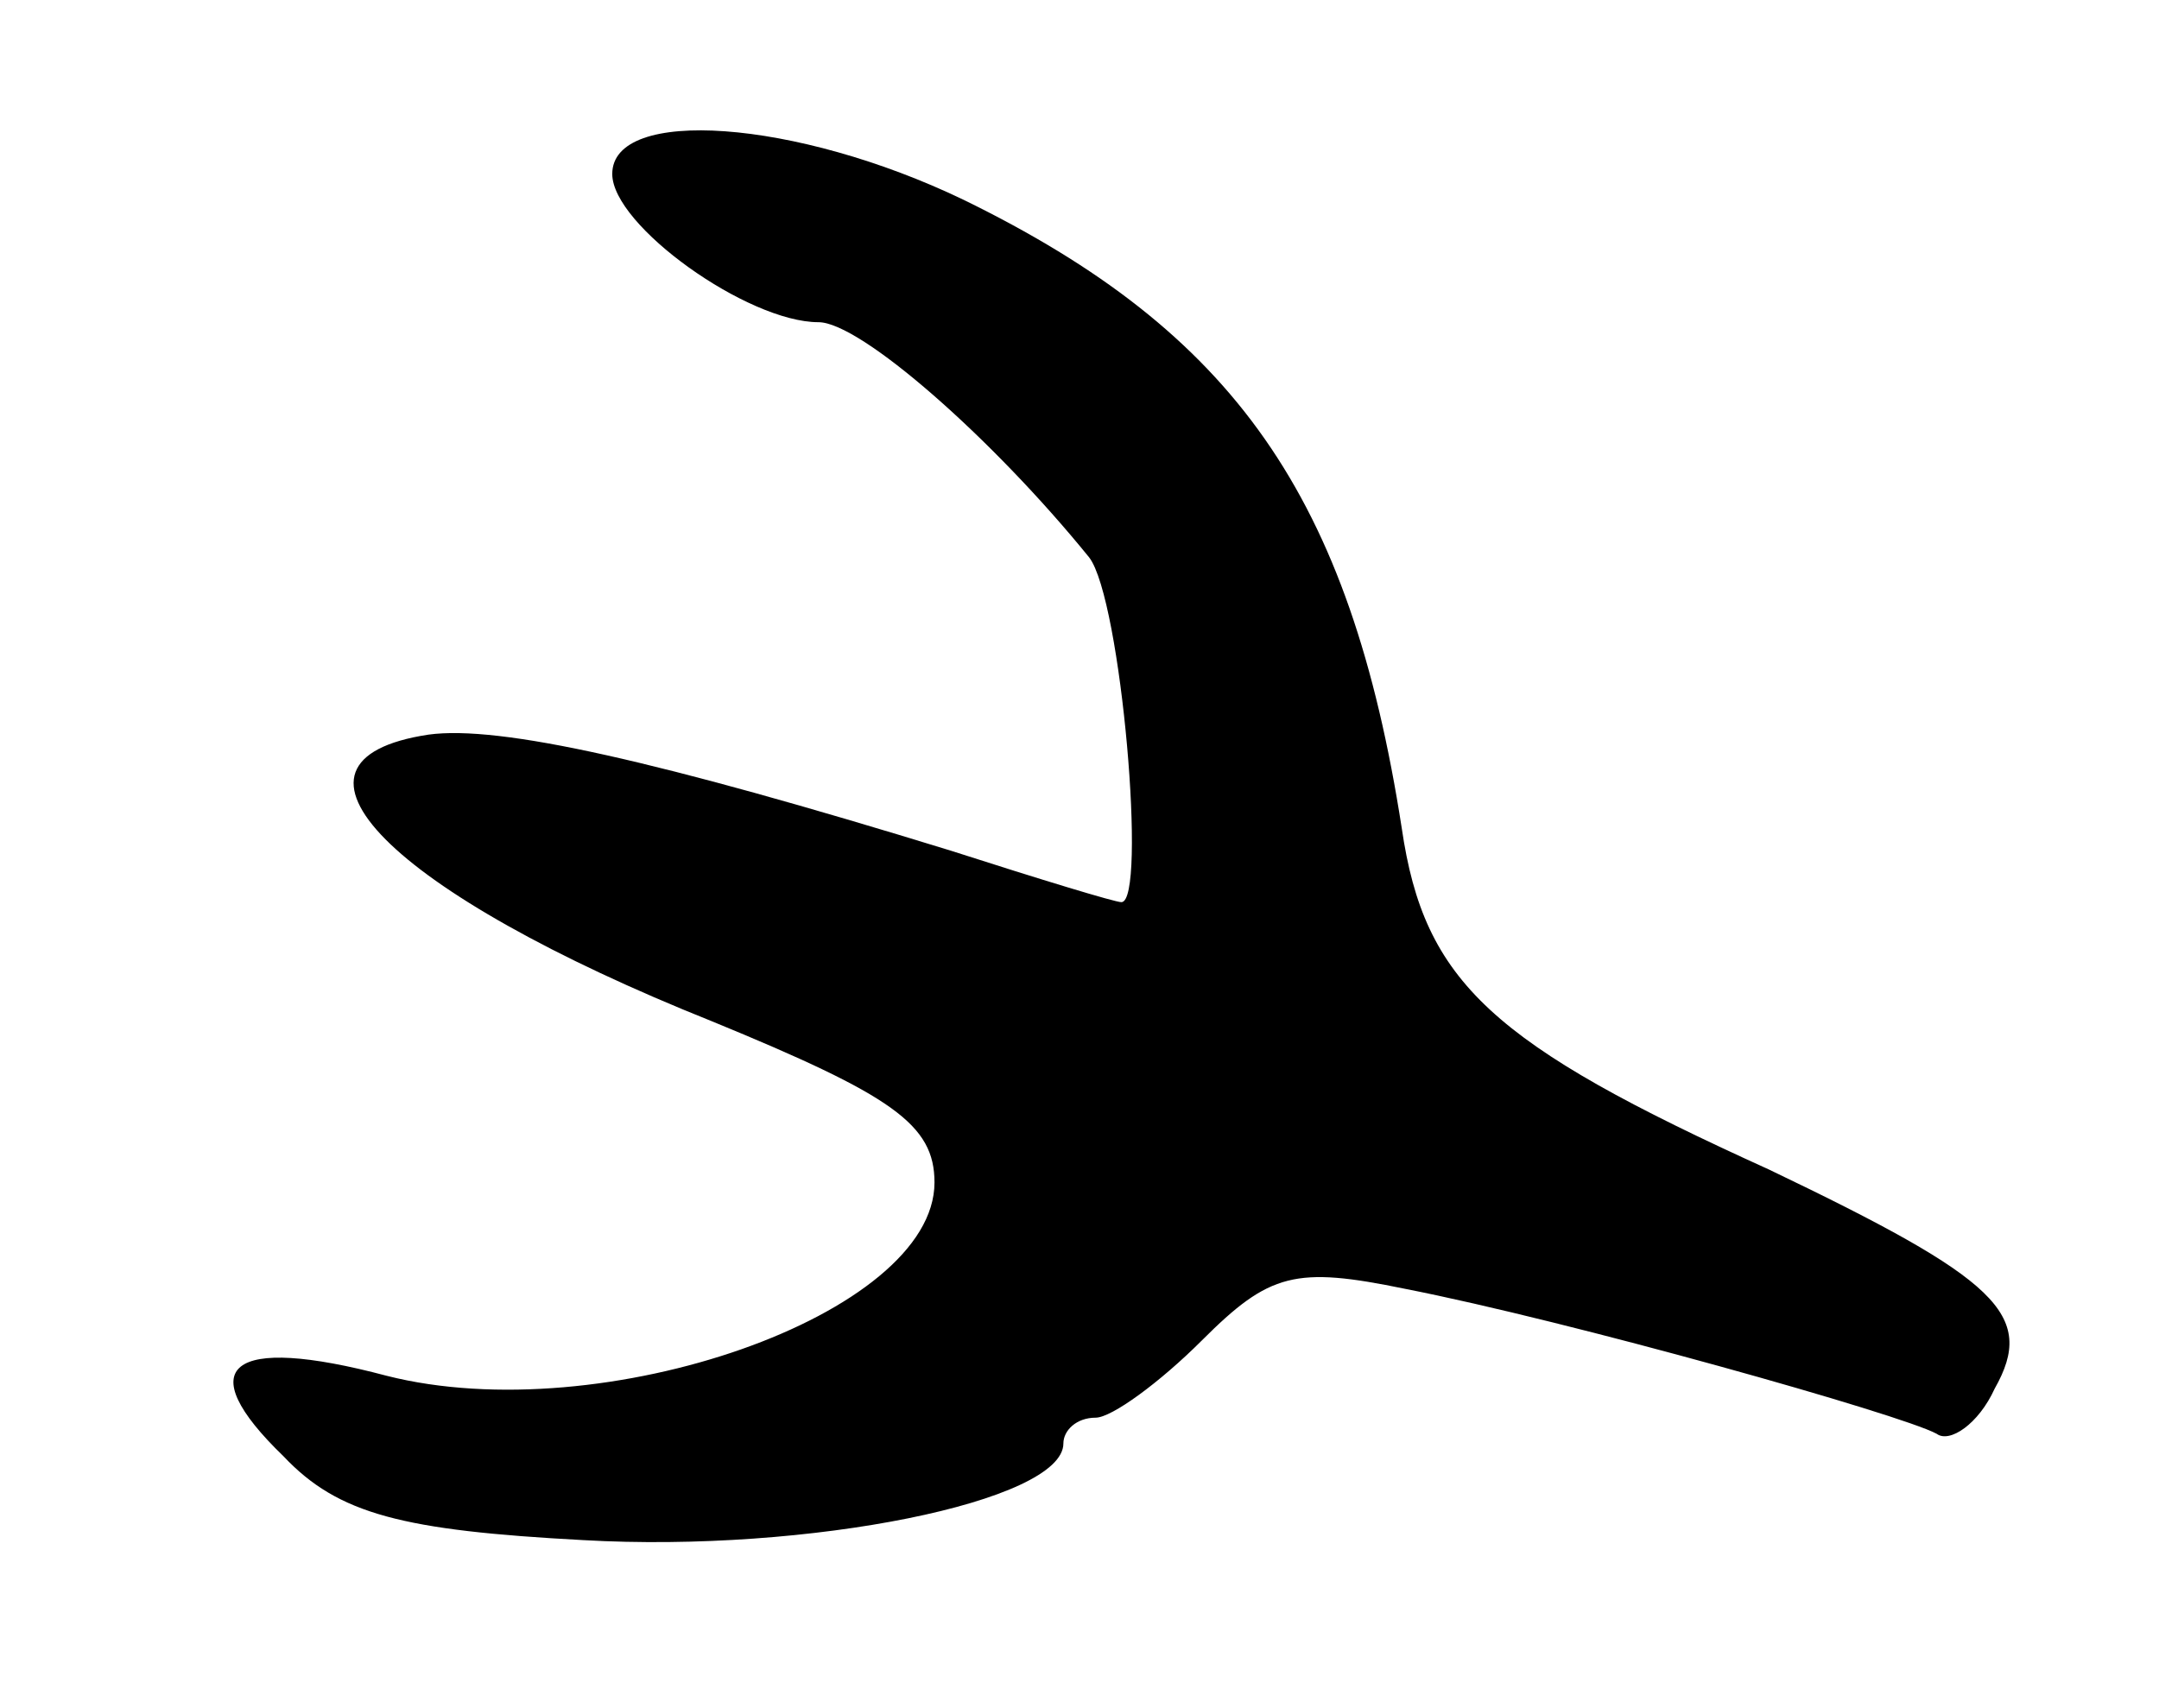 <svg version="1.0" xmlns="http://www.w3.org/2000/svg"
 width="67pt" height="53pt" viewBox="0 0 67 53"
 preserveAspectRatio="xMidYMid meet">
<g transform="translate(0,53) scale(0.1,-0.1)"
fill="#000000" stroke="none">
<path d="M190 476 c0 -16 42 -46 64 -46 13 0 54 -36 84 -73 10 -13 18 -107 10
-107 -2 0 -25 7 -53 16 -91 28 -140 39 -162 36 -53 -8 -12 -49 88 -89 56 -23
69 -32 69 -50 0 -41 -103 -77 -170 -60 -49 13 -61 3 -32 -25 17 -18 37 -23 93
-26 70 -4 149 12 149 30 0 4 4 8 10 8 5 0 20 11 33 24 21 21 29 23 63 16 51
-10 154 -39 165 -45 4 -3 13 3 18 14 13 23 1 34 -70 68 -86 39 -107 58 -114
106 -16 103 -52 154 -136 195 -52 25 -109 29 -109 8z"/>
</g>
</svg>
